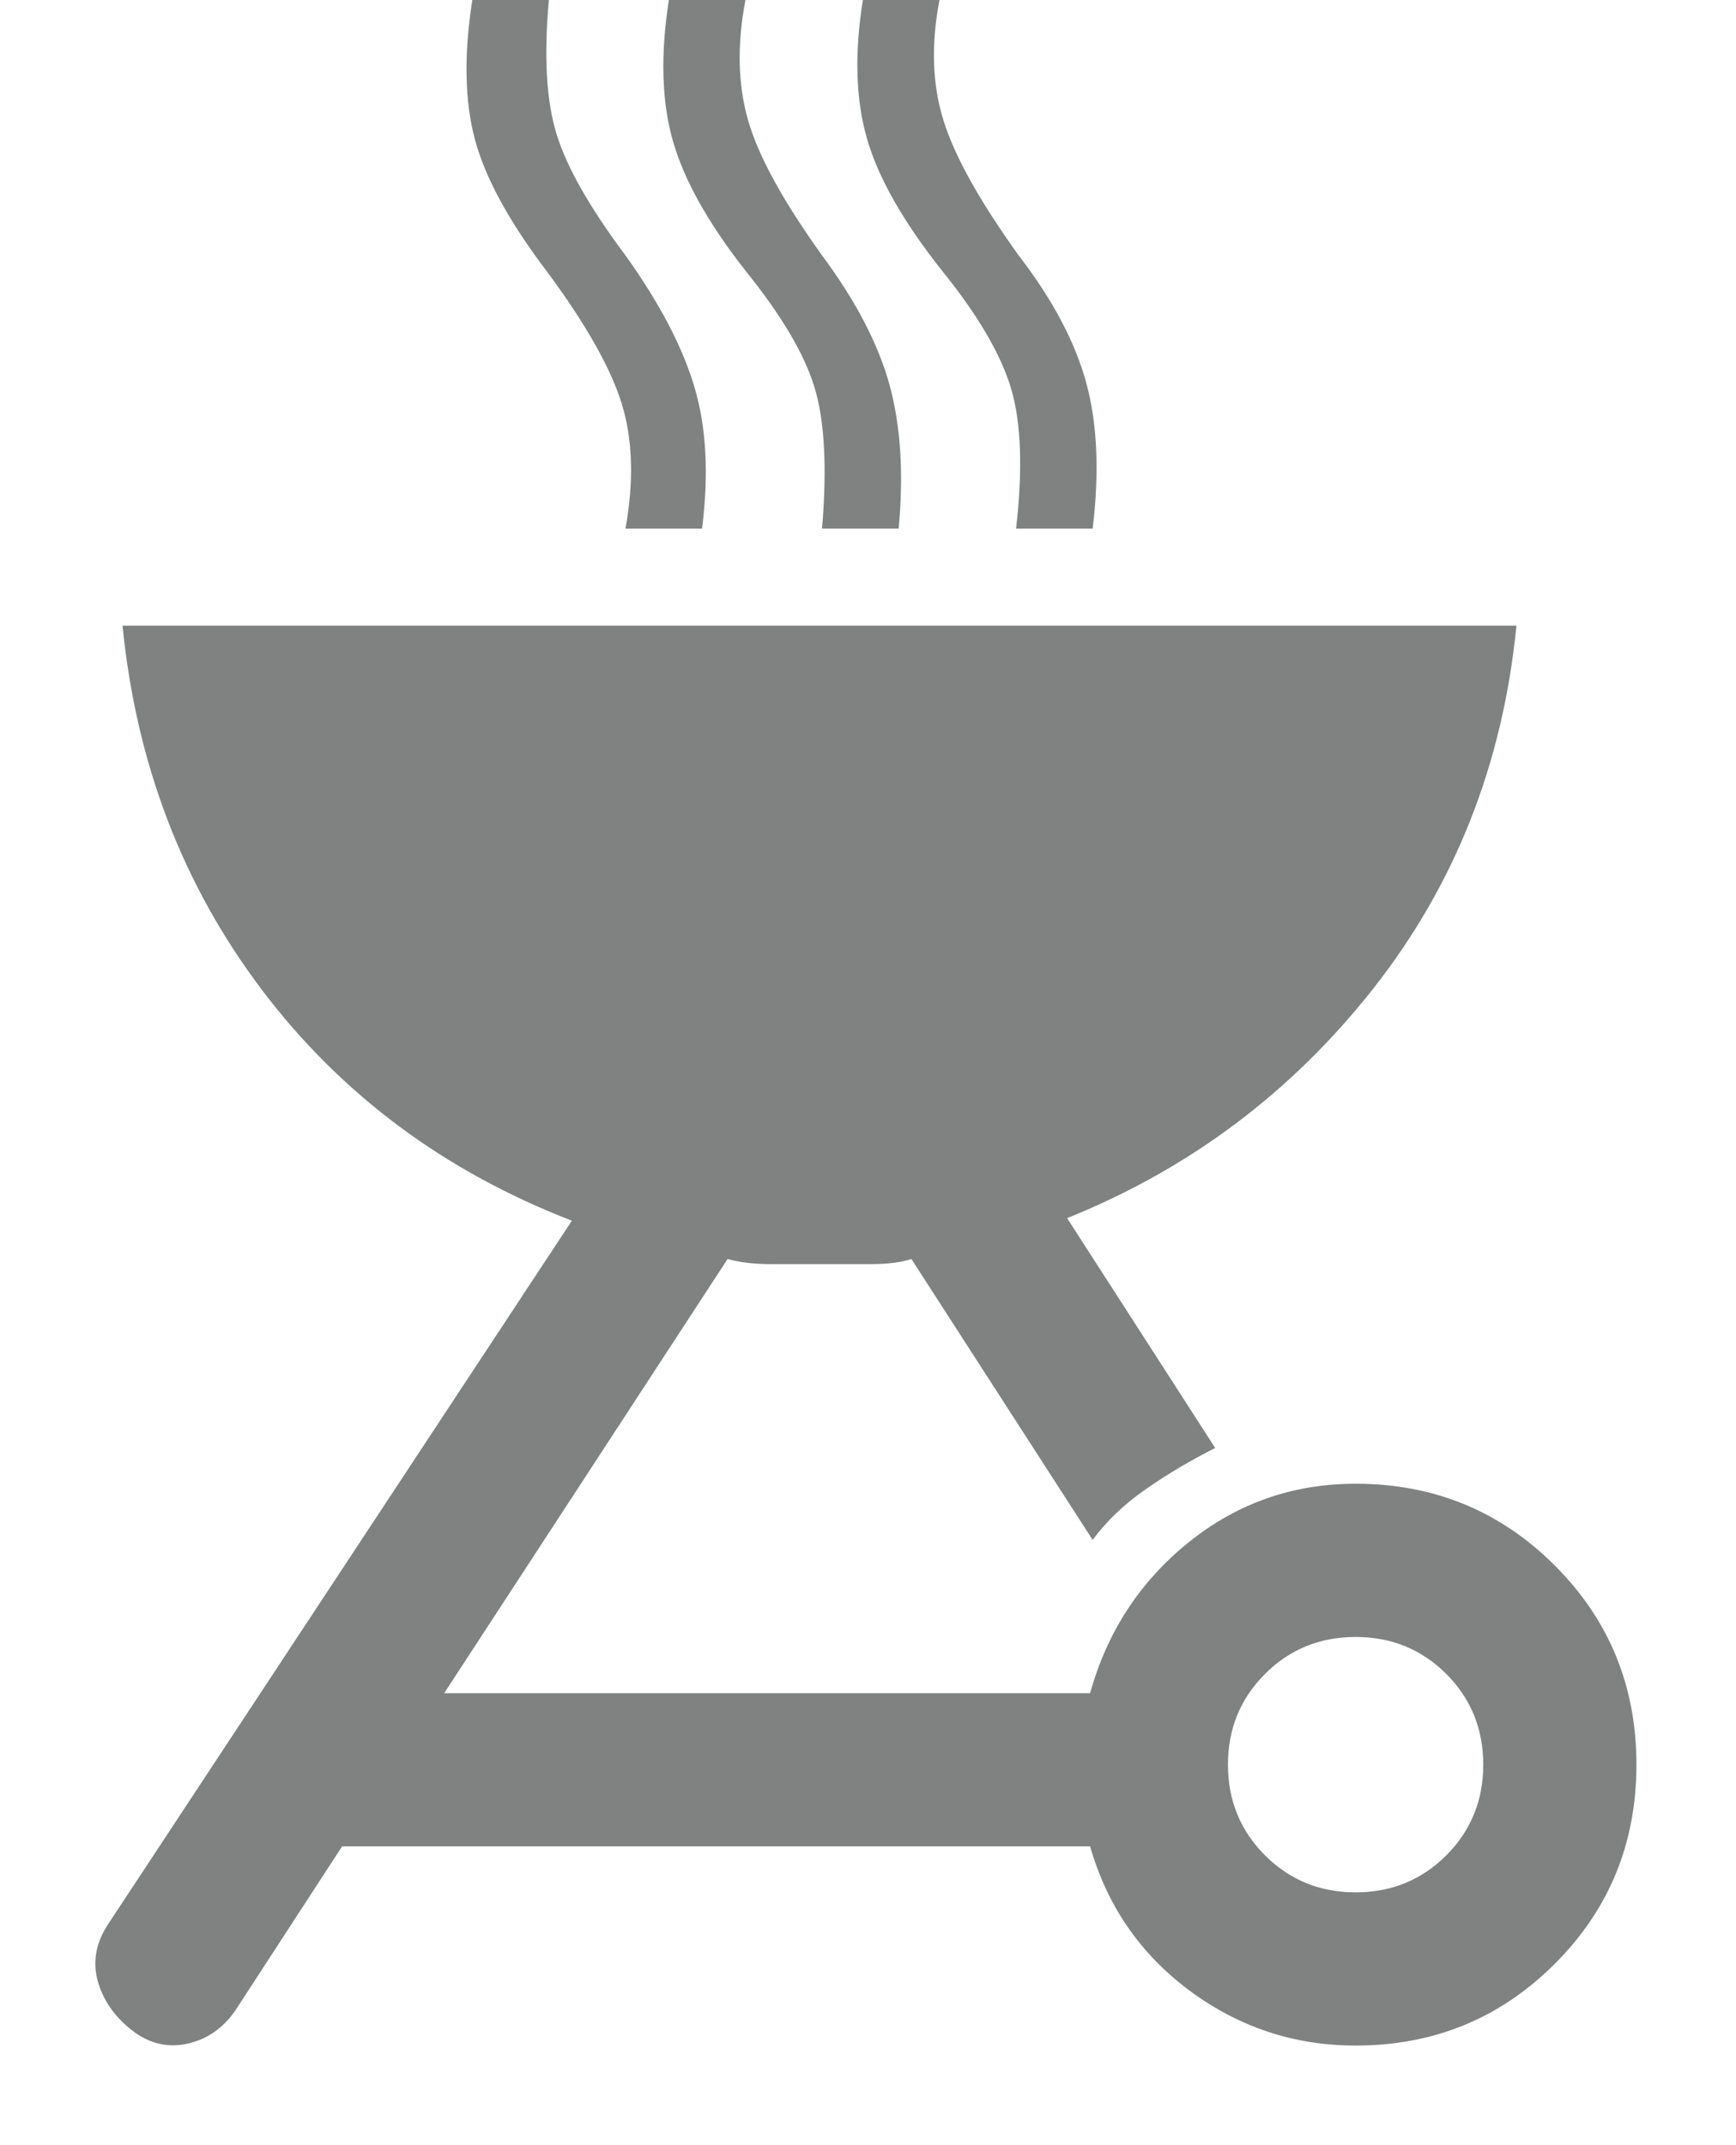 <svg width="17" height="21" viewBox="0 0 17 21" fill="none" xmlns="http://www.w3.org/2000/svg">
<path d="M13.275 14.525C14.042 14.525 14.692 14.792 15.225 15.325C15.759 15.858 16.025 16.508 16.025 17.275C16.025 18.042 15.759 18.692 15.225 19.225C14.692 19.758 14.042 20.025 13.275 20.025C12.675 20.025 12.134 19.846 11.65 19.488C11.167 19.129 10.842 18.658 10.675 18.075H3.35L2.325 19.65C2.209 19.833 2.054 19.95 1.863 20C1.671 20.05 1.492 20.017 1.325 19.9C1.142 19.767 1.021 19.604 0.963 19.413C0.904 19.221 0.934 19.033 1.05 18.85L5.6 11.95C4.35 11.467 3.338 10.713 2.563 9.688C1.788 8.662 1.334 7.475 1.2 6.125H14.85C14.717 7.475 14.25 8.658 13.45 9.675C12.65 10.692 11.65 11.442 10.45 11.925L11.9 14.175C11.667 14.292 11.442 14.425 11.225 14.575C11.009 14.725 10.834 14.892 10.7 15.075L8.925 12.325C8.825 12.358 8.692 12.375 8.525 12.375H7.55C7.384 12.375 7.242 12.358 7.125 12.325L4.35 16.575H10.675C10.842 15.975 11.163 15.483 11.638 15.1C12.113 14.717 12.659 14.525 13.275 14.525ZM13.275 18.525C13.625 18.525 13.921 18.404 14.163 18.163C14.404 17.921 14.525 17.625 14.525 17.275C14.525 16.925 14.404 16.629 14.163 16.387C13.921 16.146 13.625 16.025 13.275 16.025C12.925 16.025 12.629 16.146 12.388 16.387C12.146 16.629 12.025 16.925 12.025 17.275C12.025 17.625 12.146 17.921 12.388 18.163C12.629 18.404 12.925 18.525 13.275 18.525ZM6.125 5.175C6.209 4.708 6.196 4.3 6.088 3.95C5.979 3.6 5.734 3.167 5.35 2.65C4.984 2.167 4.75 1.738 4.65 1.363C4.55 0.988 4.542 0.533 4.625 0H5.375C5.325 0.55 5.35 0.988 5.45 1.312C5.55 1.637 5.775 2.033 6.125 2.5C6.459 2.967 6.684 3.396 6.8 3.788C6.917 4.179 6.942 4.642 6.875 5.175H6.125ZM8.05 5.175C8.1 4.575 8.075 4.112 7.975 3.788C7.875 3.462 7.65 3.083 7.3 2.65C6.934 2.183 6.696 1.758 6.588 1.375C6.479 0.992 6.467 0.533 6.55 0H7.3C7.217 0.433 7.225 0.825 7.325 1.175C7.425 1.525 7.667 1.967 8.05 2.5C8.384 2.95 8.604 3.375 8.713 3.775C8.821 4.175 8.85 4.642 8.8 5.175H8.05ZM9.95 5.175C10.017 4.592 10 4.133 9.9 3.8C9.8 3.467 9.575 3.083 9.225 2.65C8.842 2.167 8.596 1.733 8.488 1.35C8.379 0.967 8.367 0.517 8.45 0H9.2C9.117 0.433 9.129 0.825 9.238 1.175C9.346 1.525 9.592 1.967 9.975 2.5C10.309 2.933 10.529 3.35 10.638 3.75C10.746 4.15 10.767 4.625 10.7 5.175H9.95Z" fill="#2C2D2E" fill-opacity="0.6"/>
</svg>
